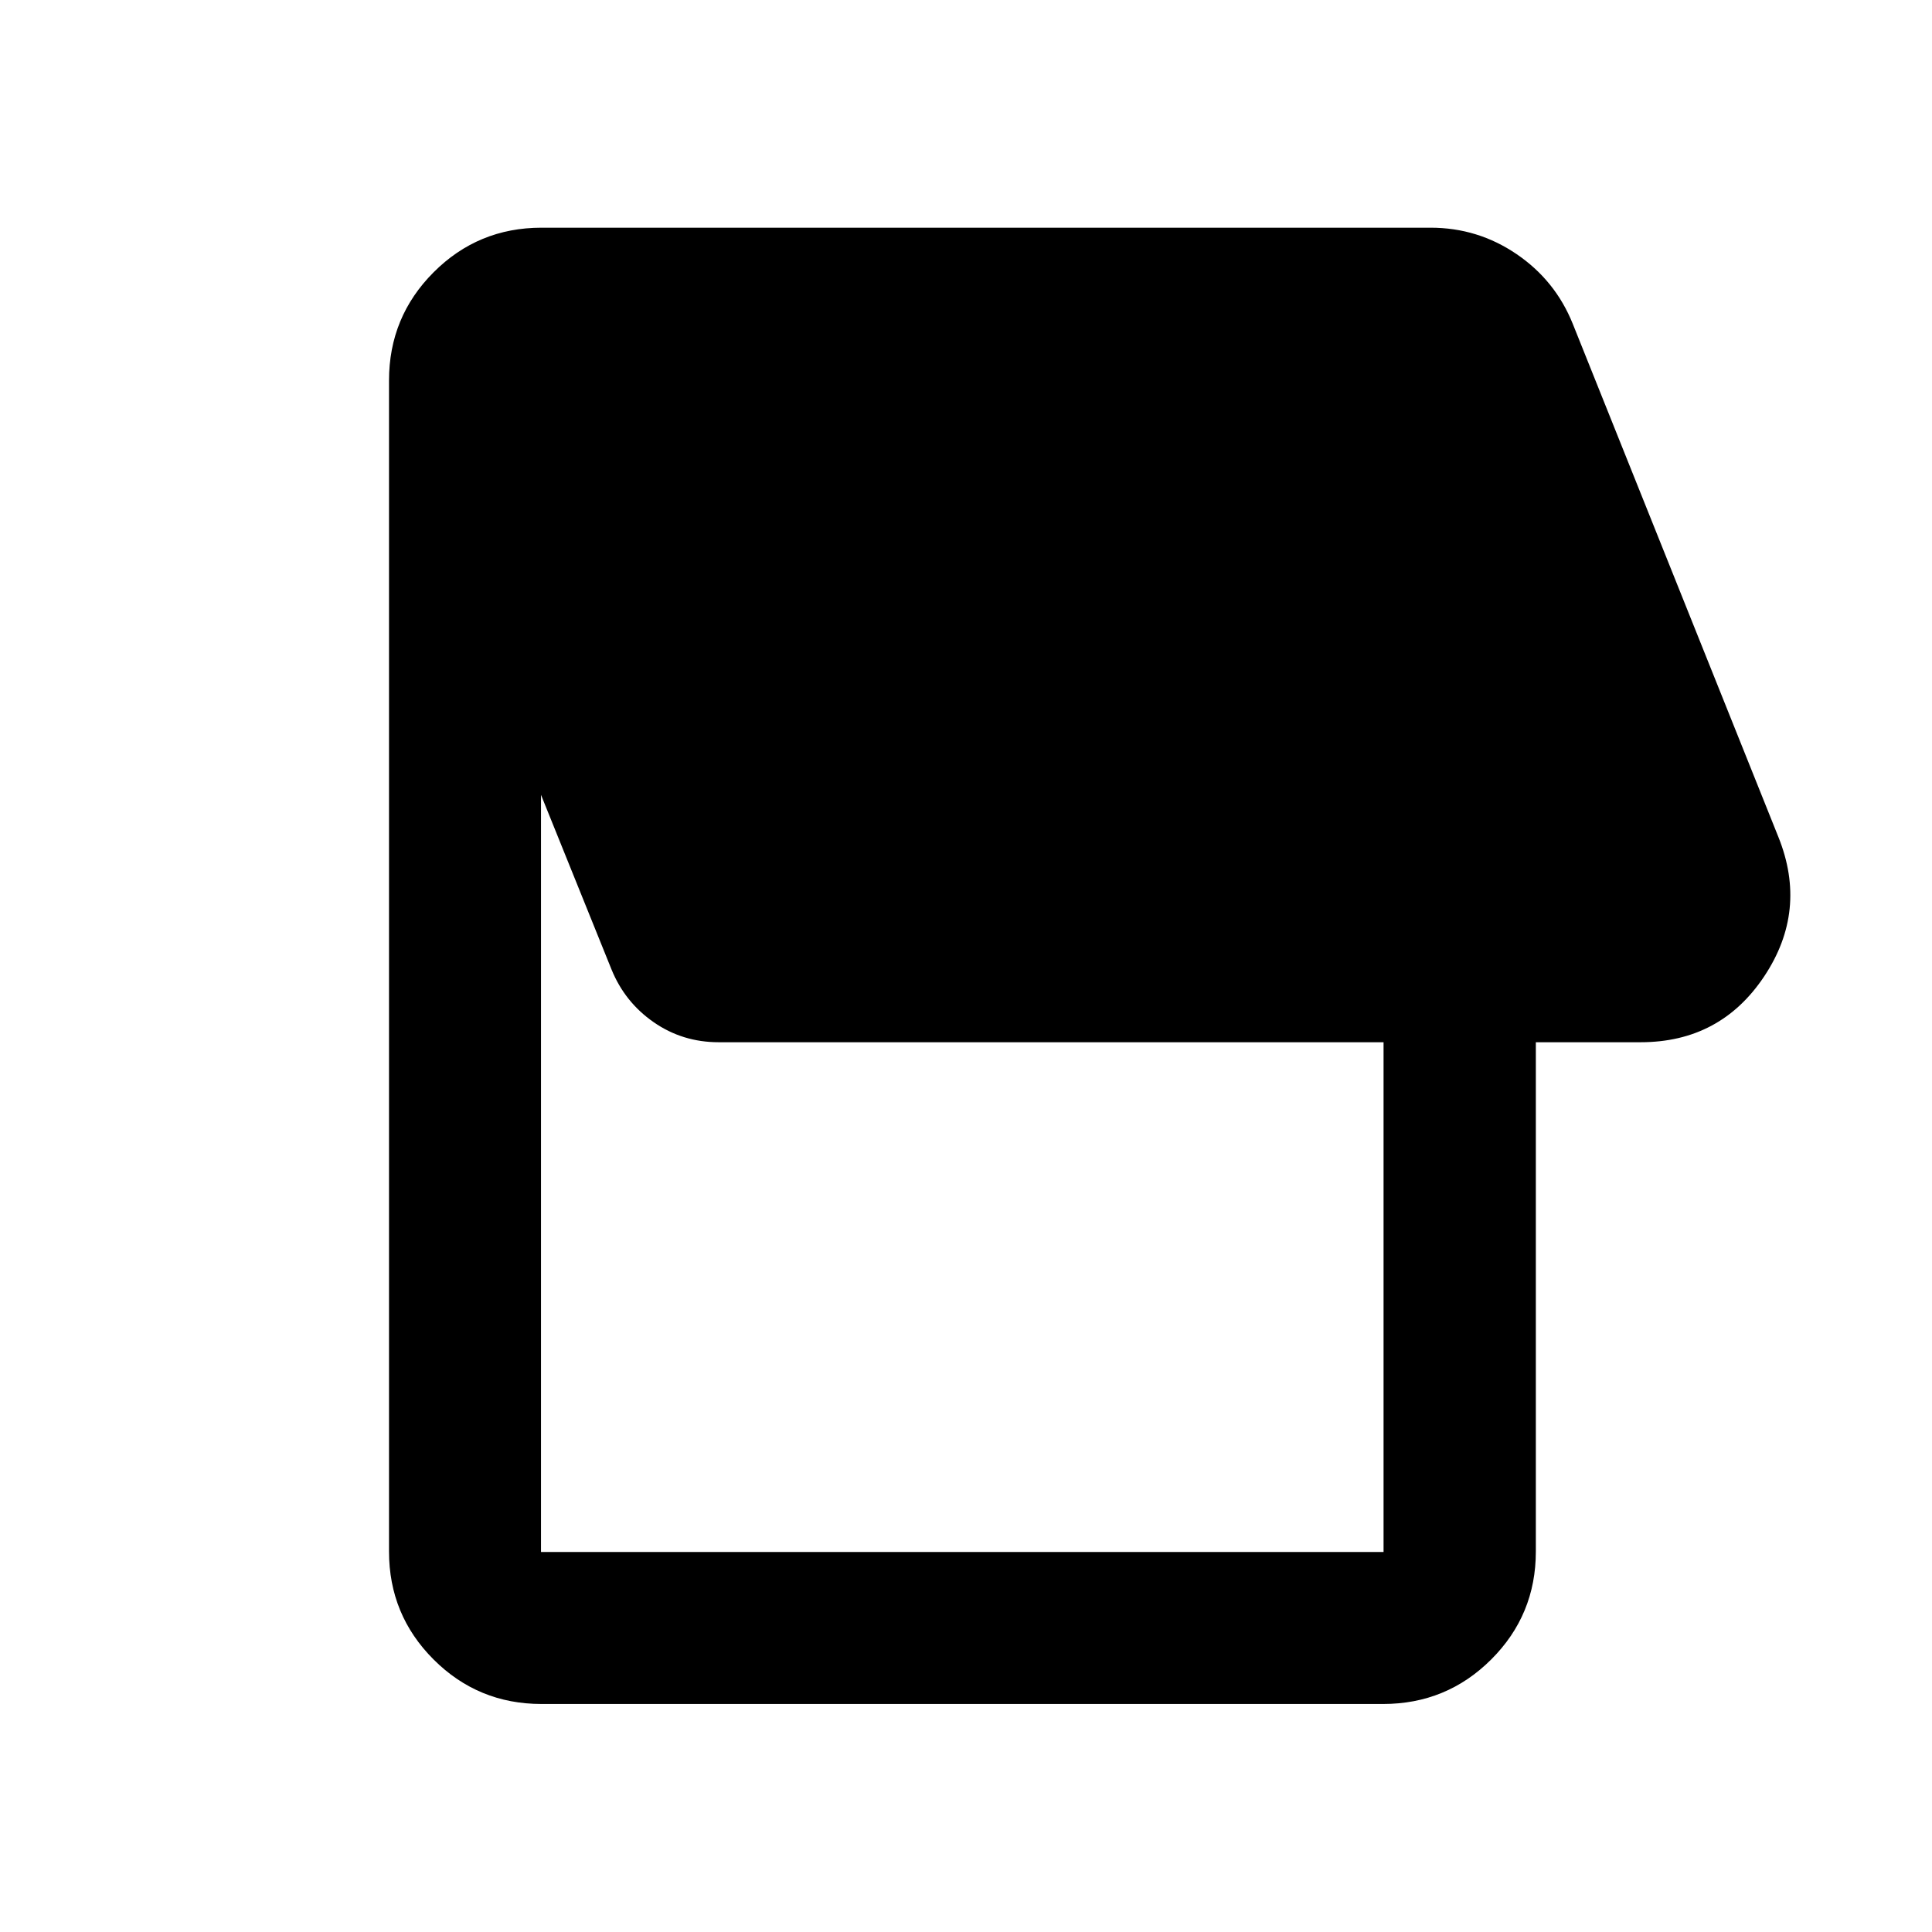 <svg xmlns="http://www.w3.org/2000/svg" height="40" viewBox="0 -960 960 960" width="40"><path d="M687.24-113.3H269.06q-31.5 0-53.63-22.13-22.13-22.13-22.13-53.63v-581.88q0-31.56 22.13-53.74 22.13-22.18 53.63-22.18h441.77q23.47 0 42.75 13.12 19.27 13.11 27.94 34.7l102.17 254.98q14.69 36.57-7.1 69.26-21.79 32.68-61.41 32.68h-52.03v253.06q0 31.5-22.17 53.63-22.18 22.13-53.74 22.13Zm.24-75.52v-253.3h-330.4q-17.92 0-32.26-9.95-14.34-9.94-20.97-26.23l-35.03-86.75v376.23h418.66Z"/></svg>
